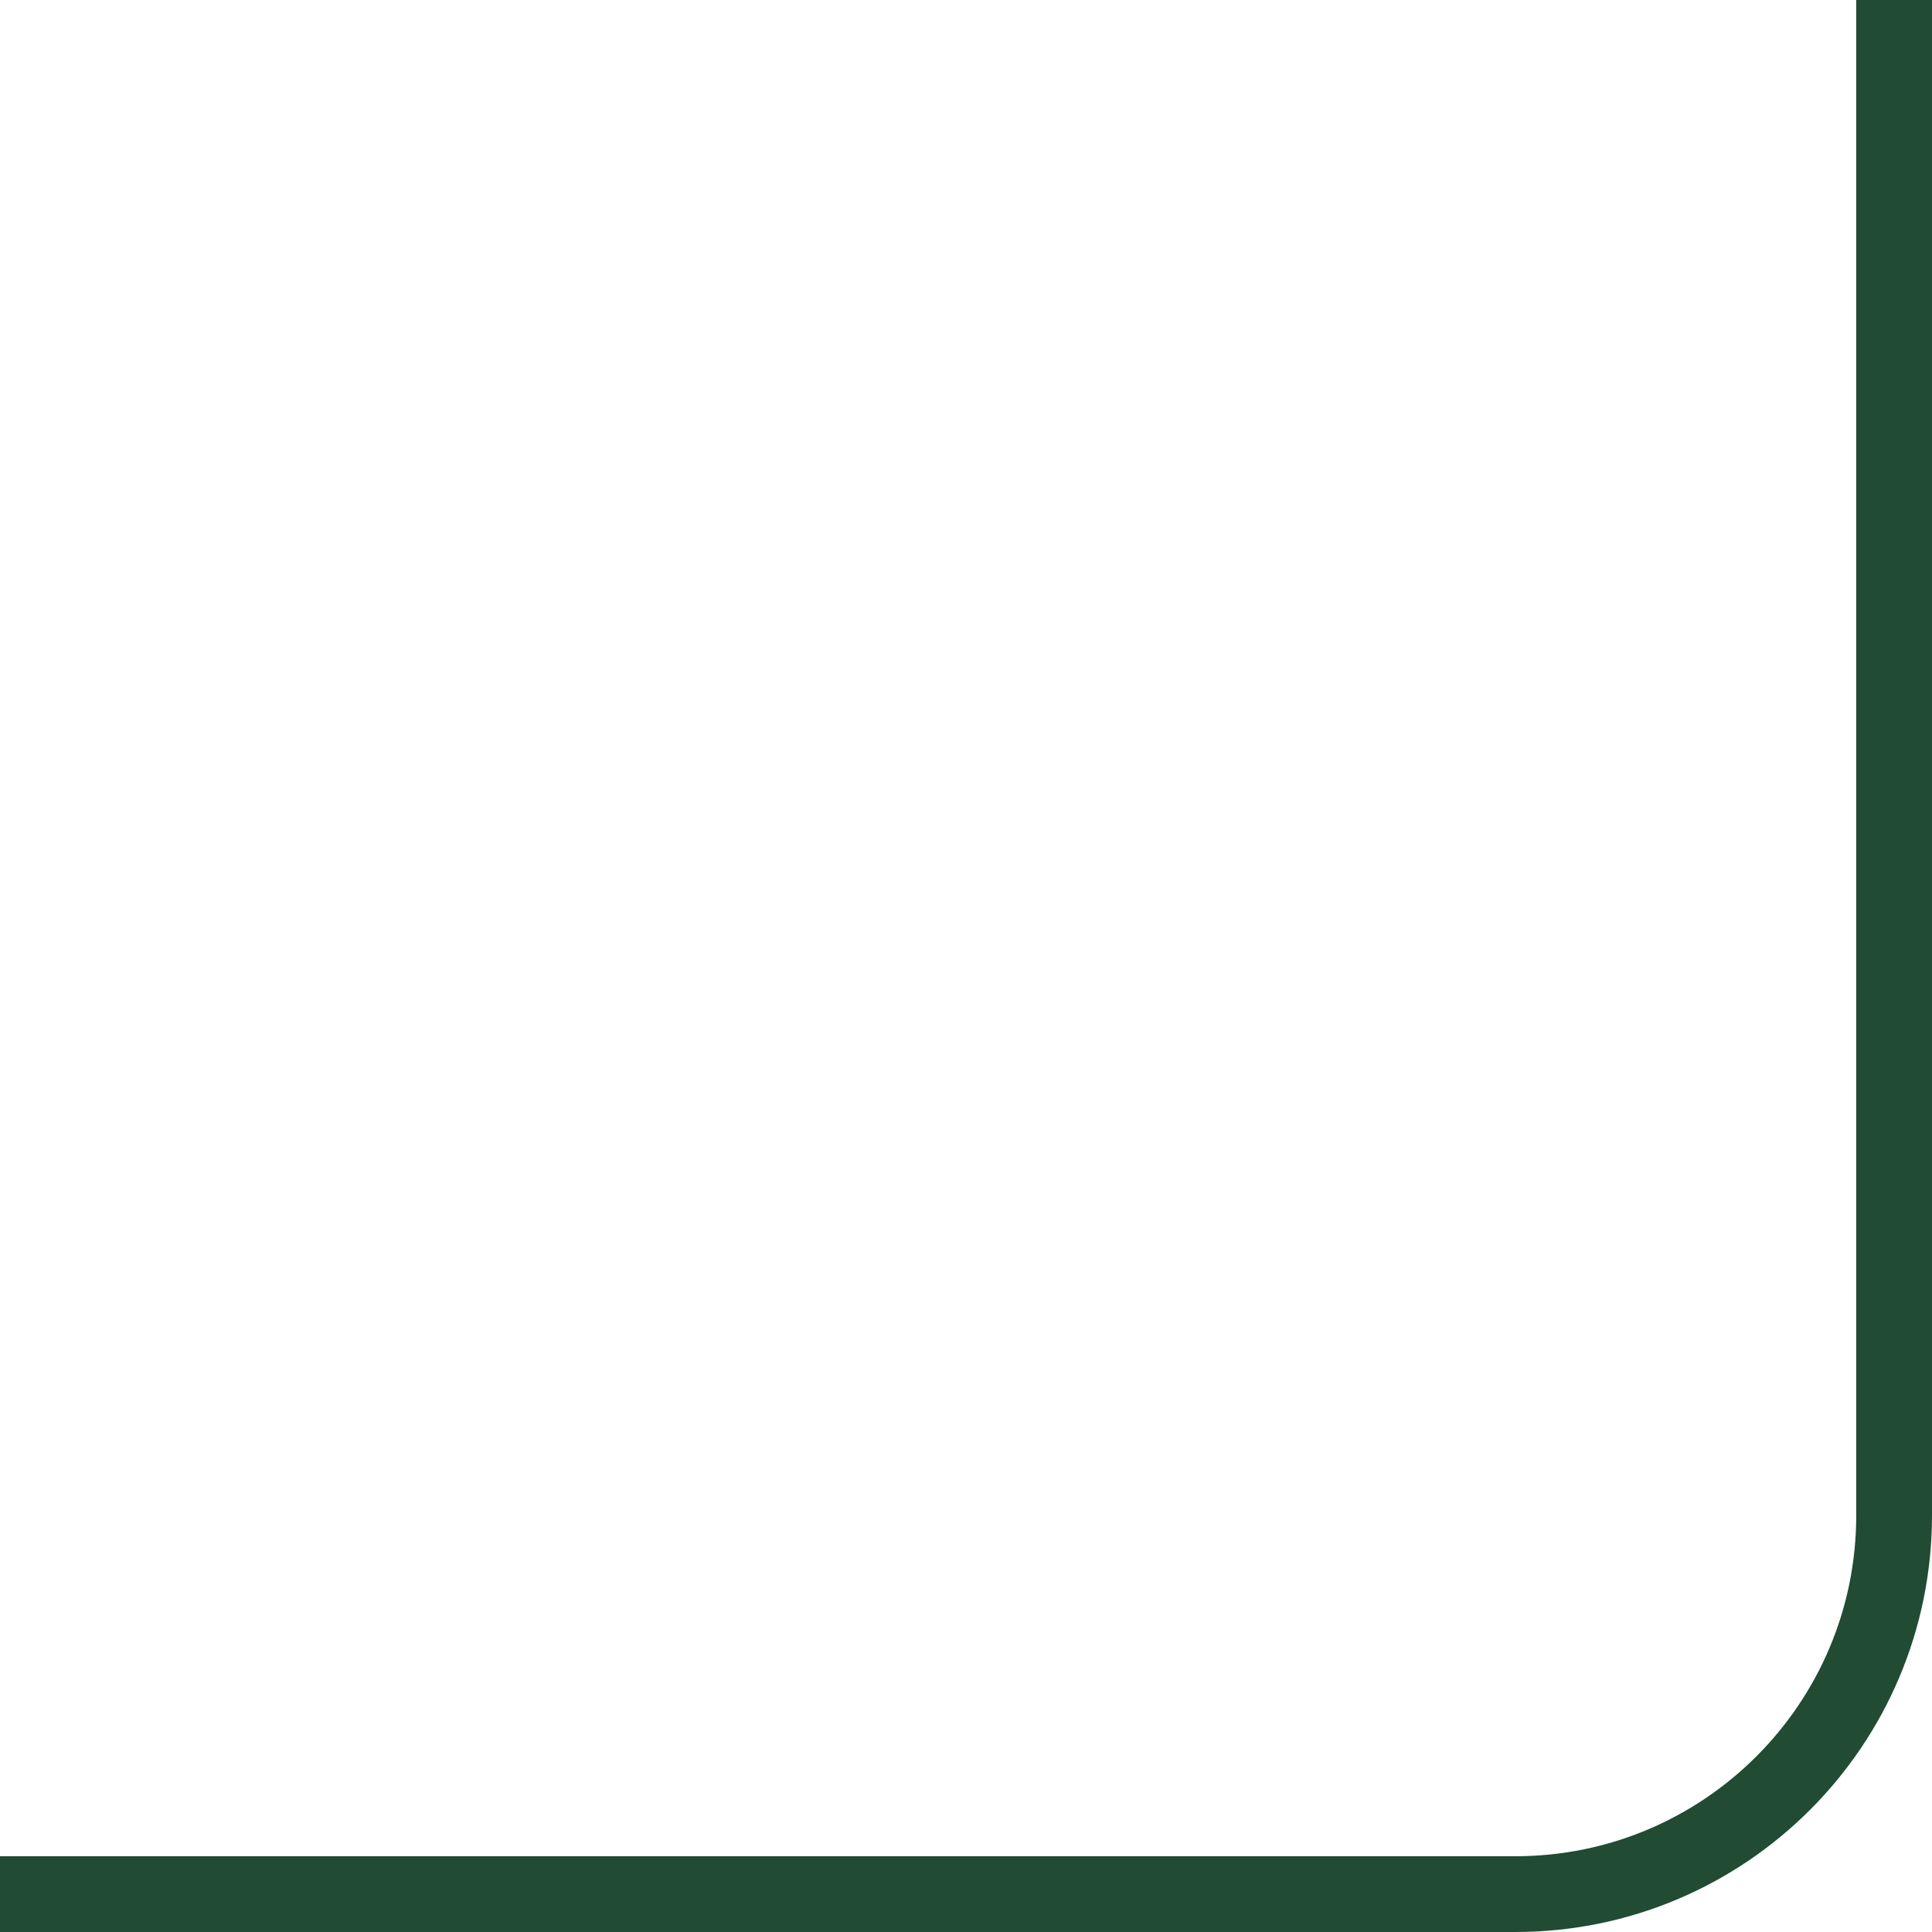 <svg width="102" height="102" viewBox="0 0 102 102" fill="none" xmlns="http://www.w3.org/2000/svg">
<path d="M9.53674e-07 100L80 100C91.046 100 100 91.046 100 80L100 3.93391e-06" stroke="#214B33" stroke-width="4"/>
</svg>
